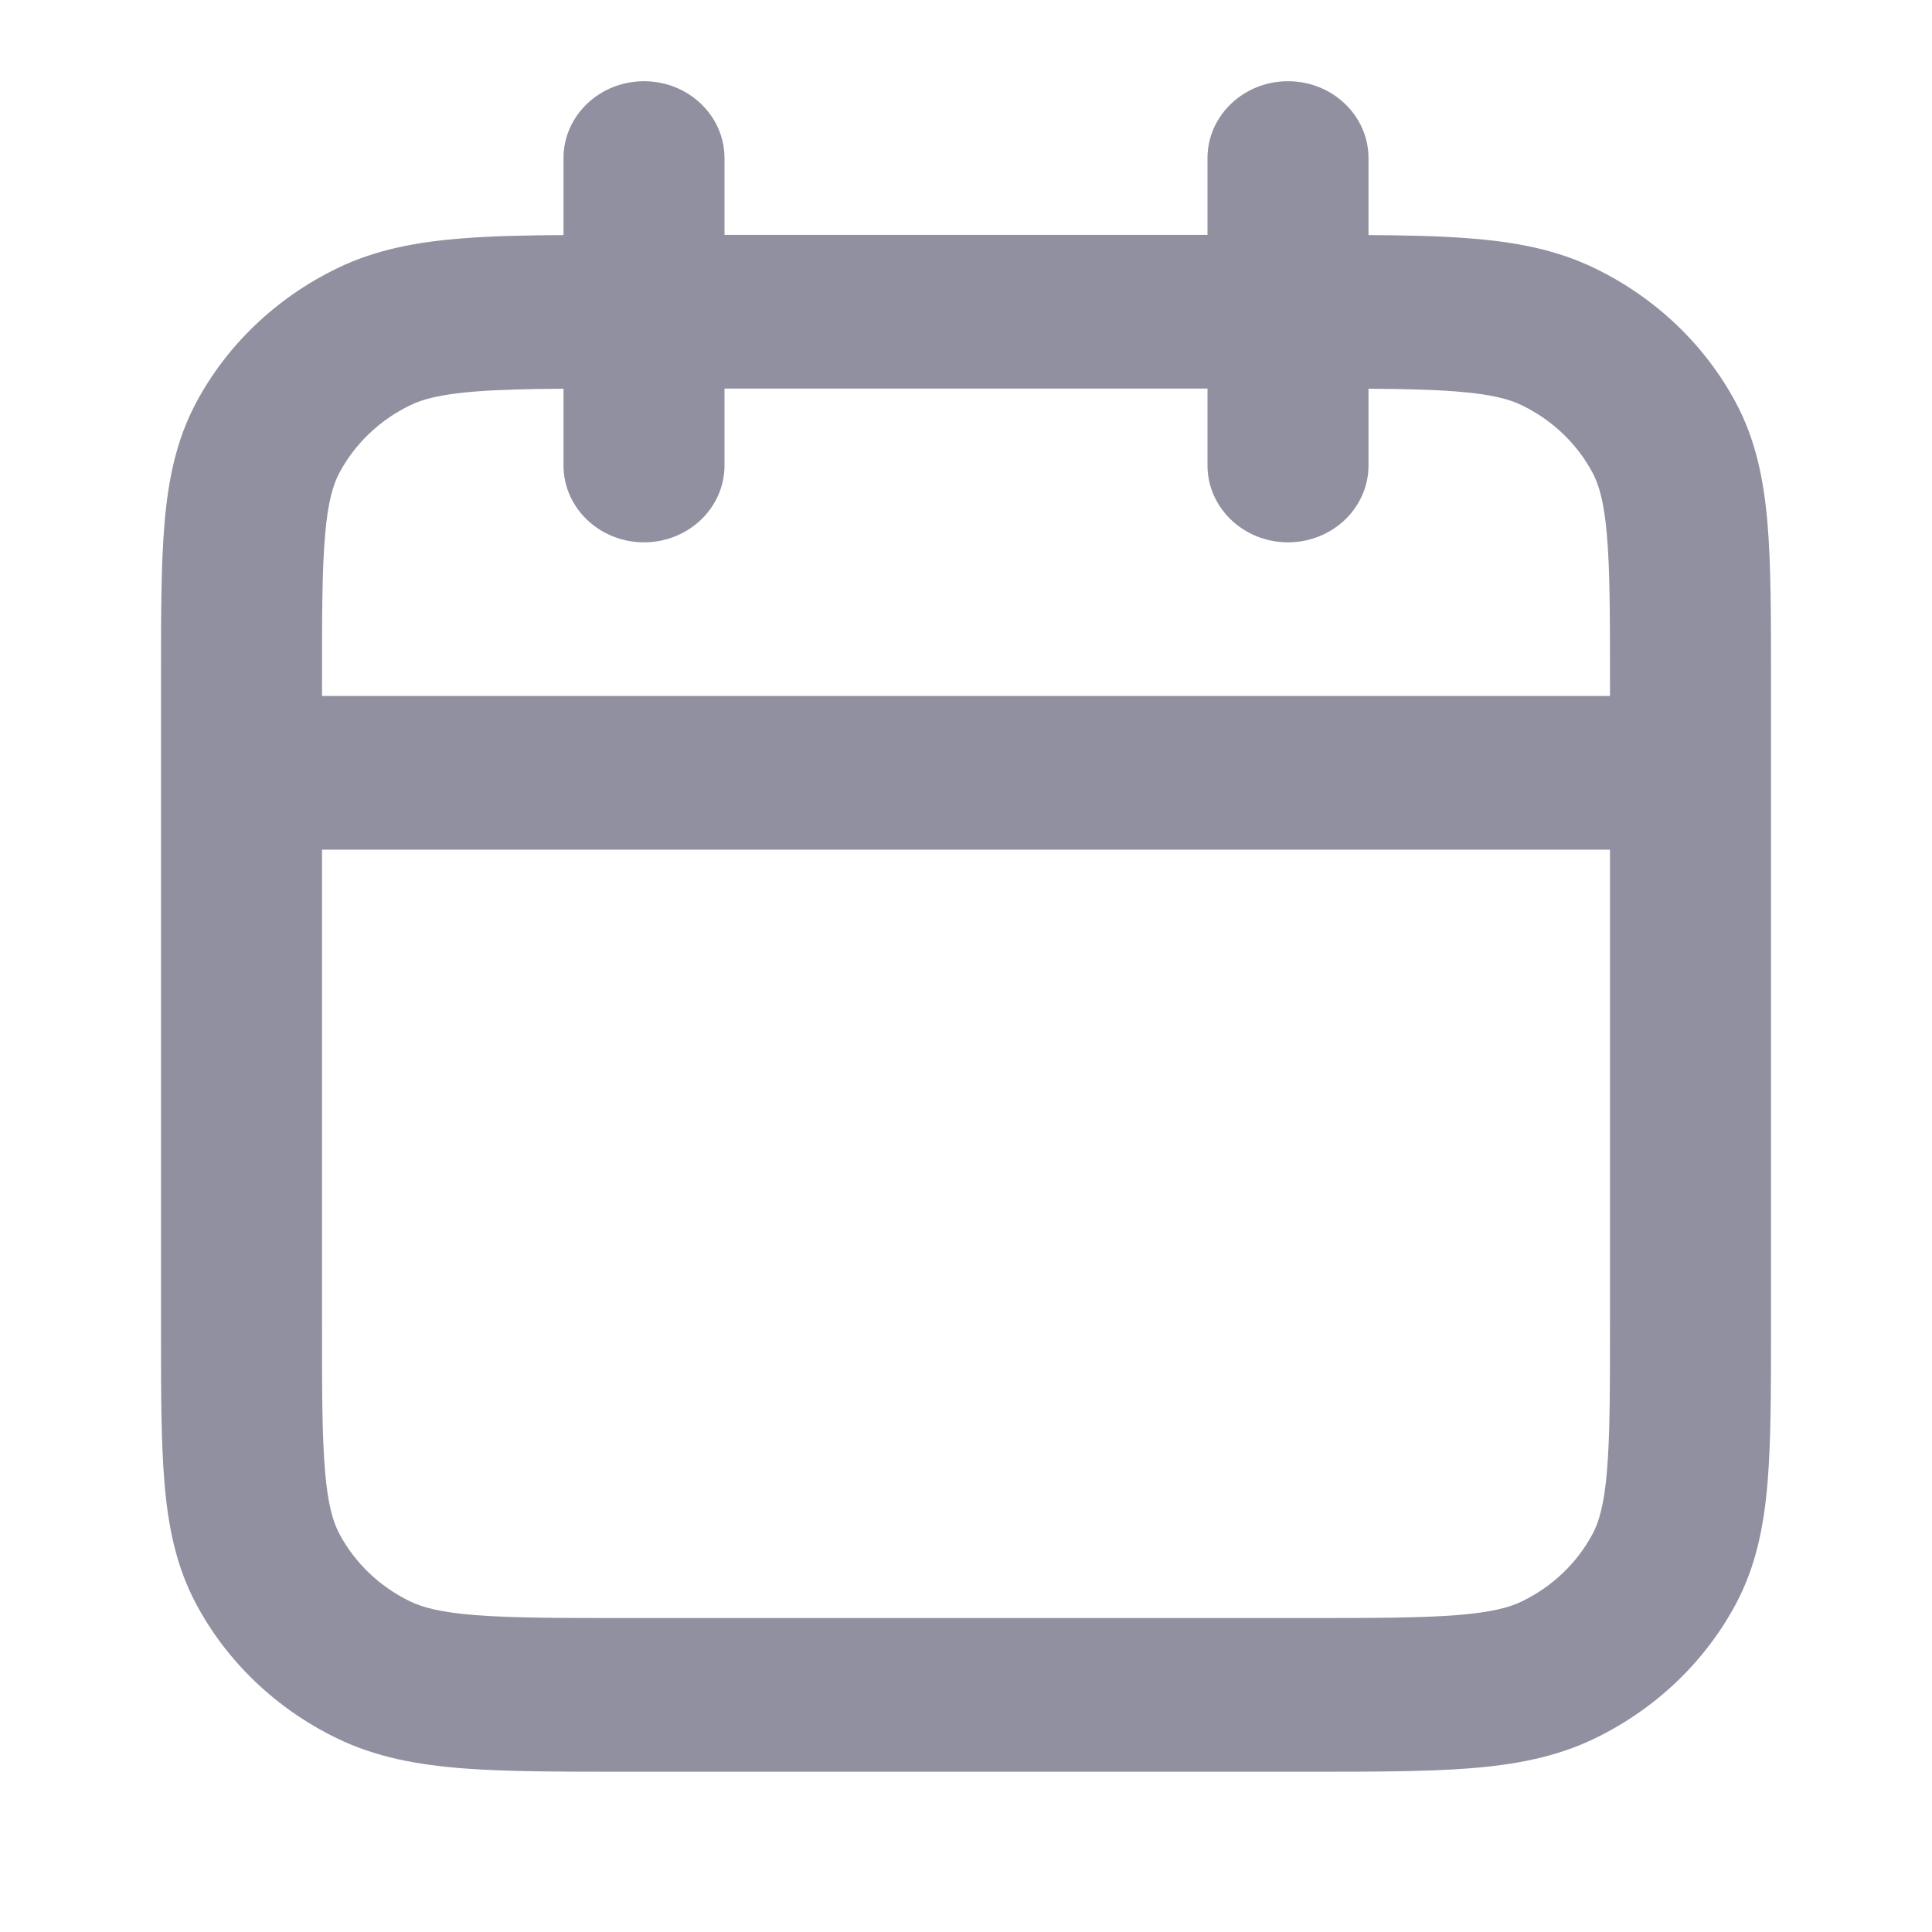 <svg width="24" height="24" viewBox="0 0 24 24" fill="none" xmlns="http://www.w3.org/2000/svg">
<path fill-rule="evenodd" clip-rule="evenodd" d="M8 1.009C8.552 1.009 9 1.437 9 1.964V2.918H15V1.964C15 1.437 15.448 1.009 16 1.009C16.552 1.009 17 1.437 17 1.964V2.92C17.476 2.923 17.891 2.932 18.252 2.961C18.814 3.004 19.331 3.098 19.816 3.335C20.569 3.701 21.18 4.285 21.564 5.003C21.811 5.466 21.91 5.96 21.956 6.496C22 7.013 22 7.647 22 8.415V16.512C22 17.281 22 17.915 21.956 18.431C21.91 18.968 21.811 19.461 21.564 19.924C21.18 20.643 20.569 21.227 19.816 21.593C19.331 21.829 18.814 21.923 18.252 21.967C17.711 22.009 17.046 22.009 16.241 22.009H7.759C6.954 22.009 6.289 22.009 5.748 21.967C5.186 21.923 4.669 21.829 4.184 21.593C3.431 21.227 2.819 20.643 2.436 19.924C2.189 19.461 2.09 18.968 2.044 18.431C2 17.915 2 17.281 2 16.512V8.415C2 7.647 2 7.013 2.044 6.496C2.09 5.96 2.189 5.466 2.436 5.003C2.819 4.285 3.431 3.701 4.184 3.335C4.669 3.098 5.186 3.004 5.748 2.961C6.109 2.932 6.525 2.923 7 2.92V1.964C7 1.437 7.448 1.009 8 1.009ZM7 4.829C6.554 4.832 6.205 4.84 5.911 4.863C5.473 4.897 5.248 4.959 5.092 5.036C4.716 5.219 4.41 5.511 4.218 5.87C4.138 6.019 4.073 6.233 4.038 6.652C4.001 7.081 4 7.637 4 8.455V8.646H20V8.455C20 7.637 19.999 7.081 19.962 6.652C19.927 6.233 19.862 6.019 19.782 5.87C19.59 5.511 19.284 5.219 18.908 5.036C18.752 4.959 18.527 4.897 18.089 4.863C17.795 4.84 17.445 4.832 17 4.829V5.782C17 6.309 16.552 6.737 16 6.737C15.448 6.737 15 6.309 15 5.782V4.827H9V5.782C9 6.309 8.552 6.737 8 6.737C7.448 6.737 7 6.309 7 5.782V4.829ZM20 10.555H4V16.473C4 17.291 4.001 17.846 4.038 18.276C4.073 18.695 4.138 18.909 4.218 19.058C4.41 19.417 4.716 19.709 5.092 19.892C5.248 19.968 5.473 20.03 5.911 20.064C6.361 20.099 6.943 20.1 7.8 20.1H16.2C17.057 20.1 17.639 20.099 18.089 20.064C18.527 20.03 18.752 19.968 18.908 19.892C19.284 19.709 19.59 19.417 19.782 19.058C19.862 18.909 19.927 18.695 19.962 18.276C19.999 17.846 20 17.291 20 16.473V10.555Z" fill="#9090A0"/>
</svg>
